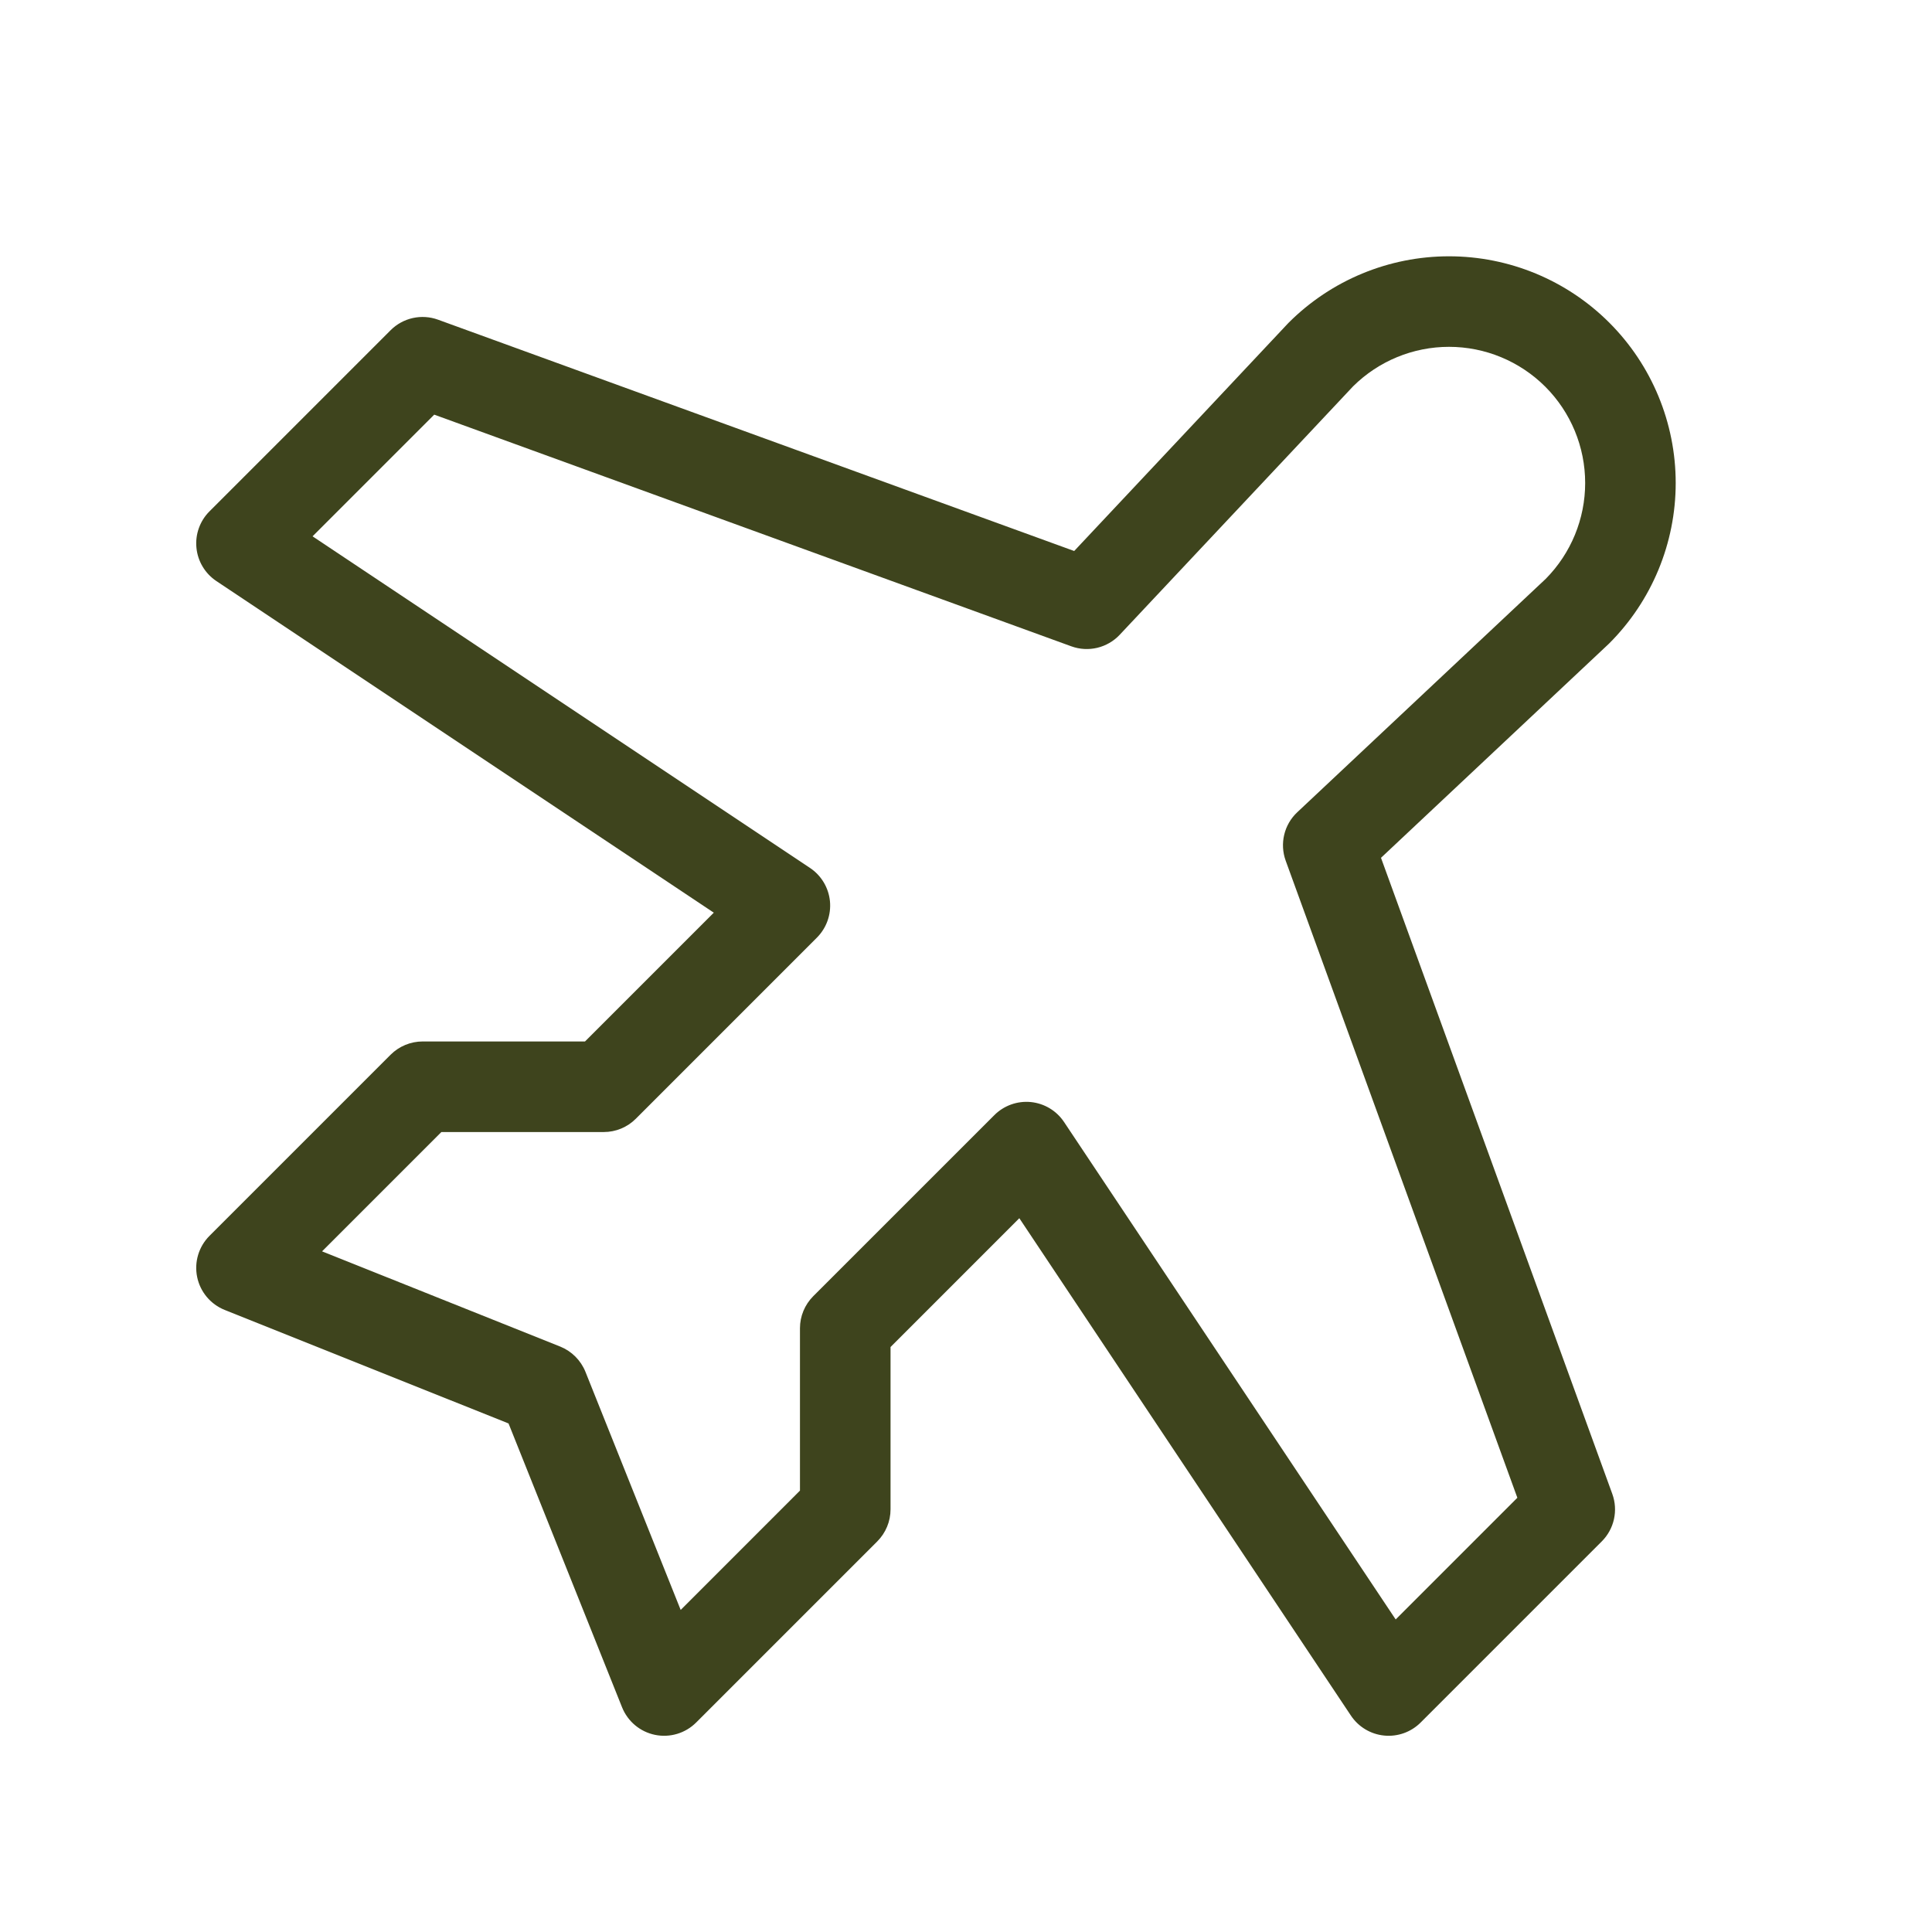 <svg width="50" height="50" viewBox="0 0 50 50" fill="none" xmlns="http://www.w3.org/2000/svg">
<path fill-rule="evenodd" clip-rule="evenodd" d="M33.351 8.351C34.451 7.251 35.944 6.633 37.5 6.633C39.056 6.633 40.549 7.251 41.649 8.351C42.749 9.451 43.367 10.944 43.367 12.5C43.367 14.056 42.749 15.549 41.649 16.649C41.64 16.658 41.632 16.666 41.623 16.674L35.74 22.2L41.726 38.662C41.882 39.09 41.776 39.569 41.454 39.891L36.766 44.579C36.518 44.827 36.171 44.951 35.822 44.916C35.473 44.882 35.157 44.692 34.962 44.4L26.38 31.527L23.047 34.861V39.063C23.047 39.373 22.923 39.671 22.704 39.891L18.016 44.579C17.738 44.857 17.338 44.977 16.952 44.898C16.566 44.819 16.246 44.551 16.099 44.185L13.161 36.839L5.815 33.901C5.449 33.754 5.181 33.434 5.102 33.048C5.023 32.662 5.143 32.263 5.421 31.984L10.109 27.296C10.329 27.077 10.627 26.953 10.938 26.953H15.14L18.473 23.62L5.6 15.038C5.308 14.843 5.118 14.527 5.084 14.178C5.049 13.829 5.173 13.482 5.421 13.234L10.109 8.546C10.431 8.224 10.91 8.118 11.338 8.274L27.8 14.26L33.326 8.377C33.334 8.369 33.342 8.36 33.351 8.351ZM35.02 9.996L28.979 16.427C28.658 16.769 28.165 16.887 27.724 16.726L11.238 10.731L8.089 13.88L20.963 22.462C21.255 22.657 21.444 22.973 21.479 23.322C21.513 23.672 21.389 24.018 21.141 24.266L16.454 28.954C16.234 29.174 15.936 29.297 15.625 29.297H11.423L8.335 32.385L14.498 34.849C14.796 34.969 15.031 35.205 15.151 35.502L17.616 41.665L20.703 38.577V34.375C20.703 34.064 20.827 33.766 21.046 33.546L25.734 28.859C25.982 28.611 26.329 28.487 26.678 28.521C27.027 28.556 27.343 28.745 27.538 29.038L36.12 41.911L39.269 38.762L33.274 22.276C33.114 21.835 33.231 21.342 33.573 21.021L40.004 14.98C40.657 14.32 41.024 13.429 41.024 12.5C41.024 11.566 40.653 10.669 39.992 10.008C39.331 9.348 38.435 8.976 37.5 8.976C36.571 8.976 35.68 9.343 35.02 9.996Z" fill="#3E441D"/>
</svg>
